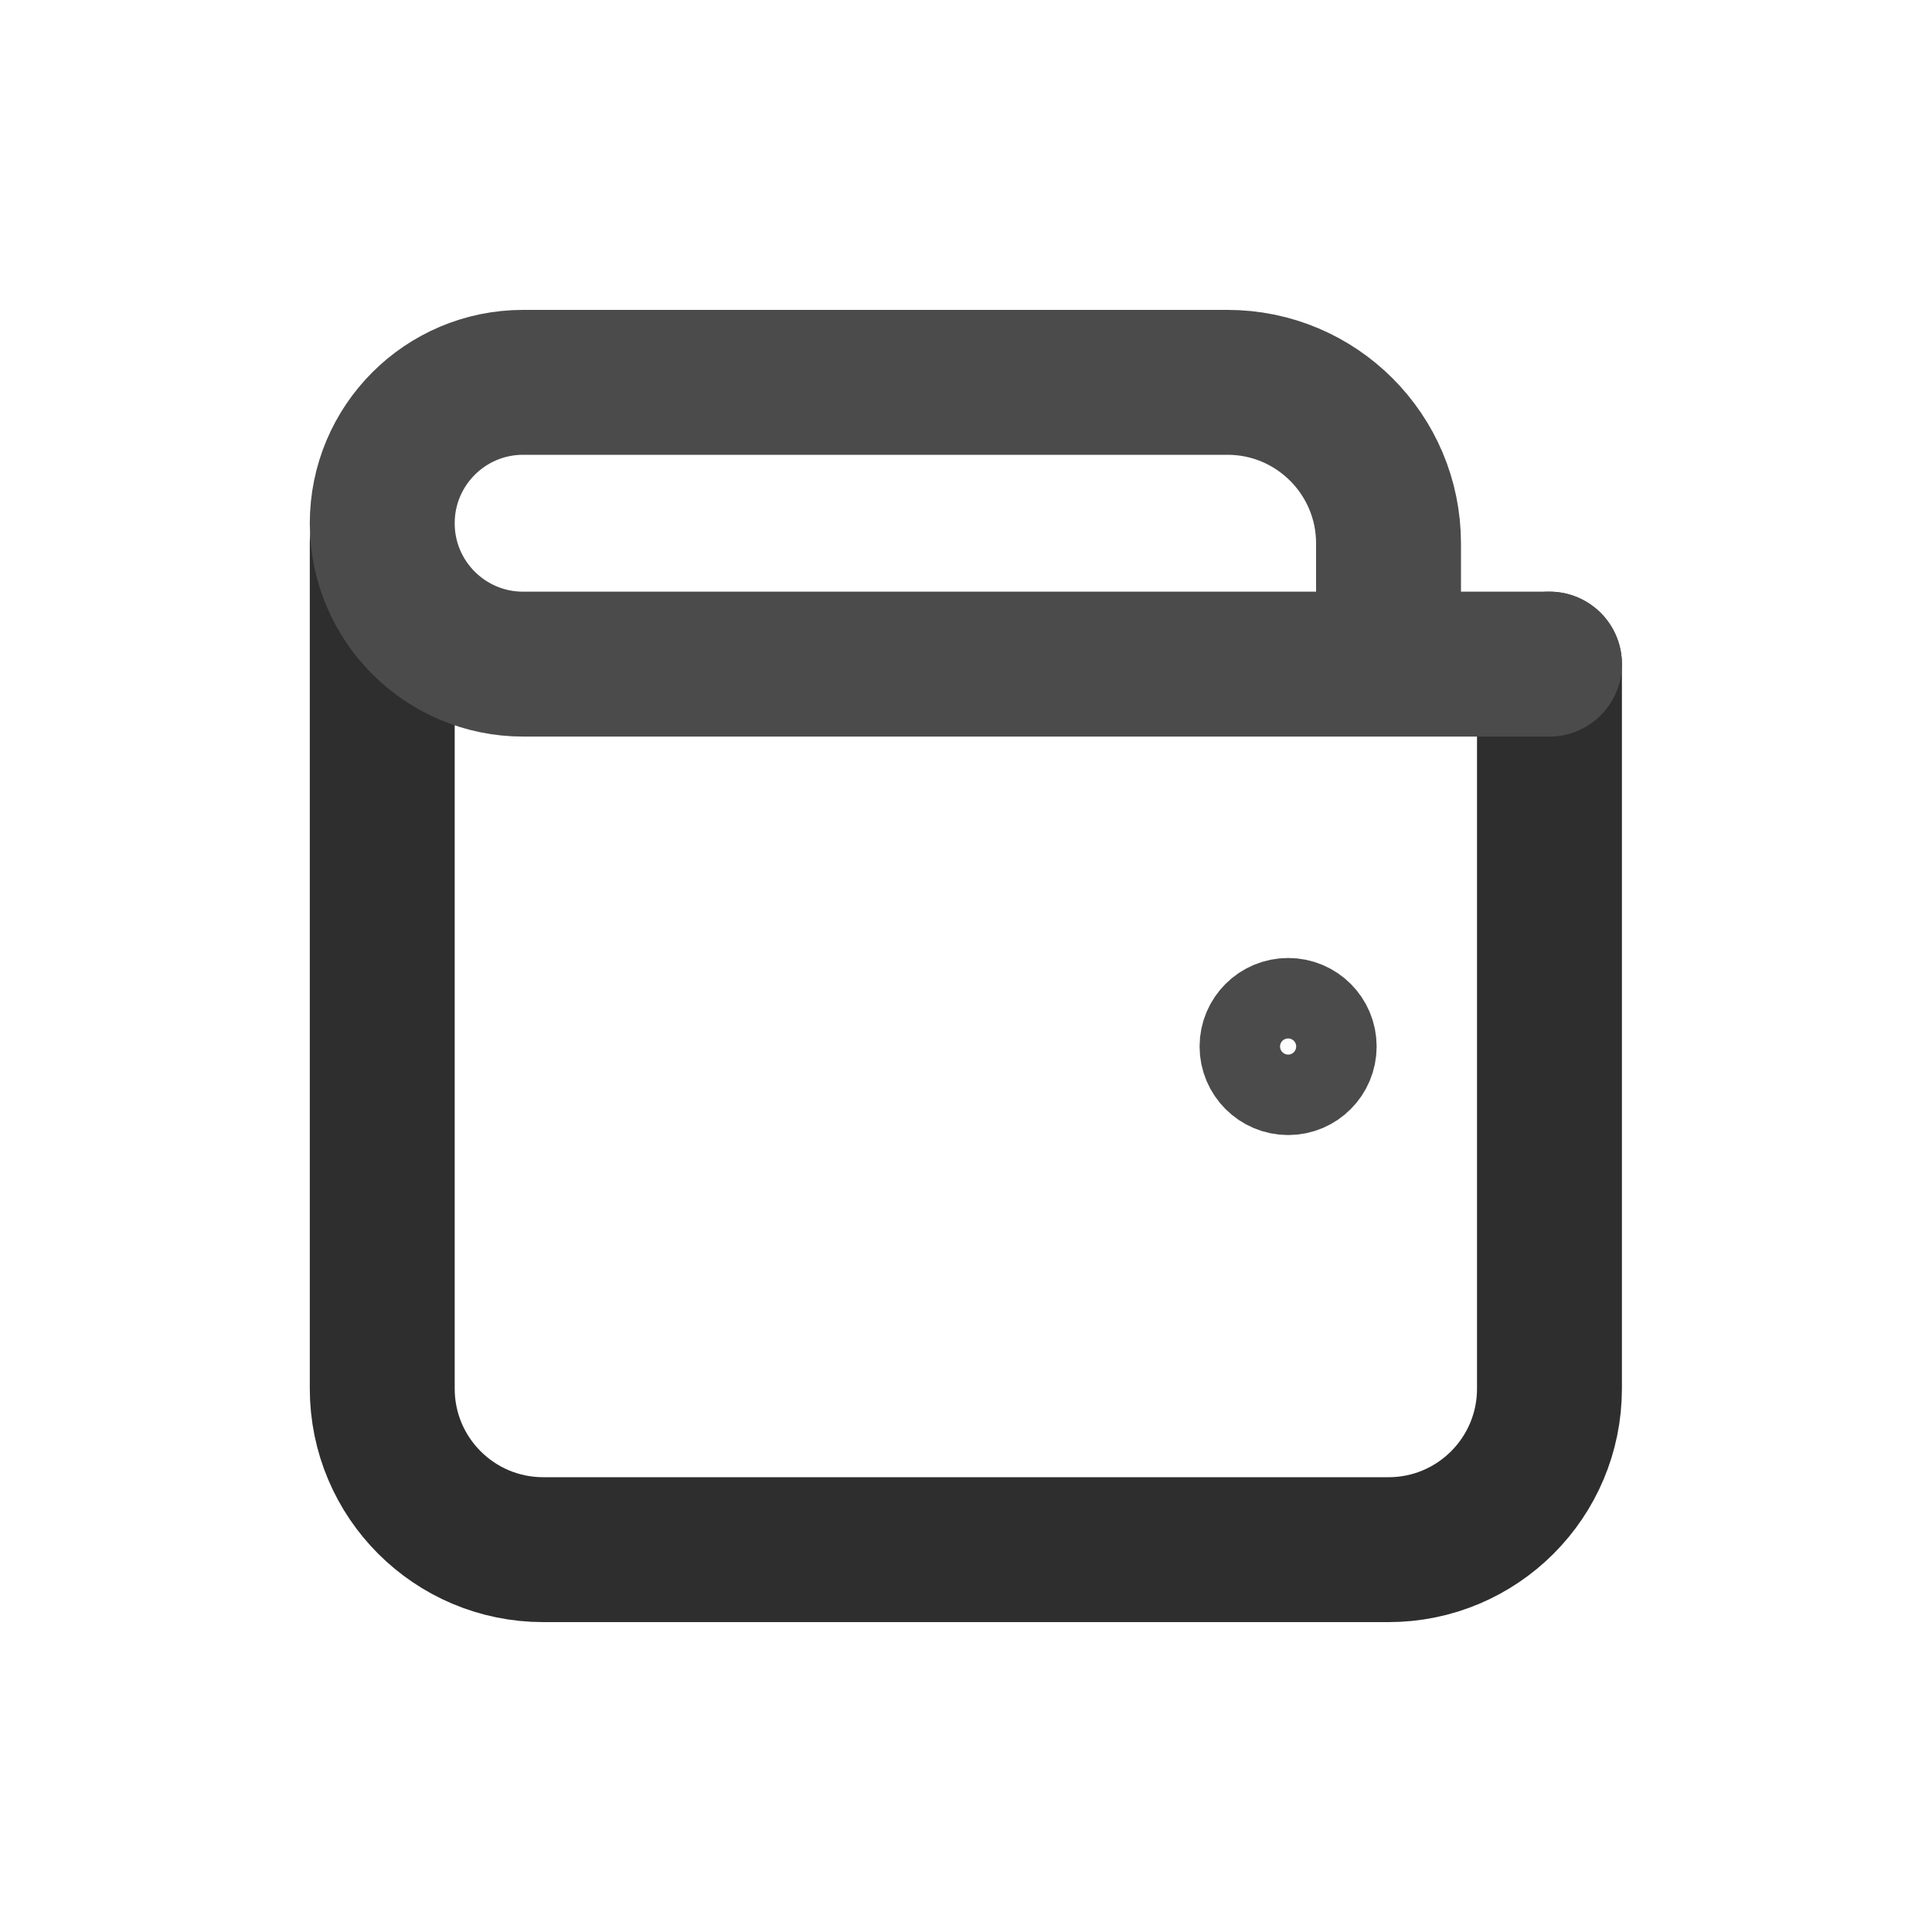 <svg width="20" height="20" viewBox="0 0 20 20" fill="none" xmlns="http://www.w3.org/2000/svg">
<path d="M16.04 6.875V14.375C16.04 15.296 15.294 16.042 14.374 16.042H5.624C4.703 16.042 3.957 15.296 3.957 14.375V5.625" stroke="#2E2E2E" stroke-width="1.5" stroke-linecap="round" stroke-linejoin="round"/>
<path d="M13.751 10.833C13.751 11.063 13.565 11.25 13.335 11.25C13.105 11.25 12.918 11.063 12.918 10.833C12.918 10.603 13.105 10.417 13.335 10.417C13.565 10.417 13.751 10.603 13.751 10.833Z" stroke="#4B4B4B" stroke-linecap="round" stroke-linejoin="round"/>
<path d="M14.374 6.875H16.04M14.374 6.875H5.415C4.61 6.875 3.957 6.222 3.957 5.417C3.957 4.611 4.61 3.958 5.415 3.958H12.707C13.627 3.958 14.374 4.705 14.374 5.625V6.875Z" stroke="#4B4B4B" stroke-width="1.5" stroke-linecap="round" stroke-linejoin="round"/>
</svg>
